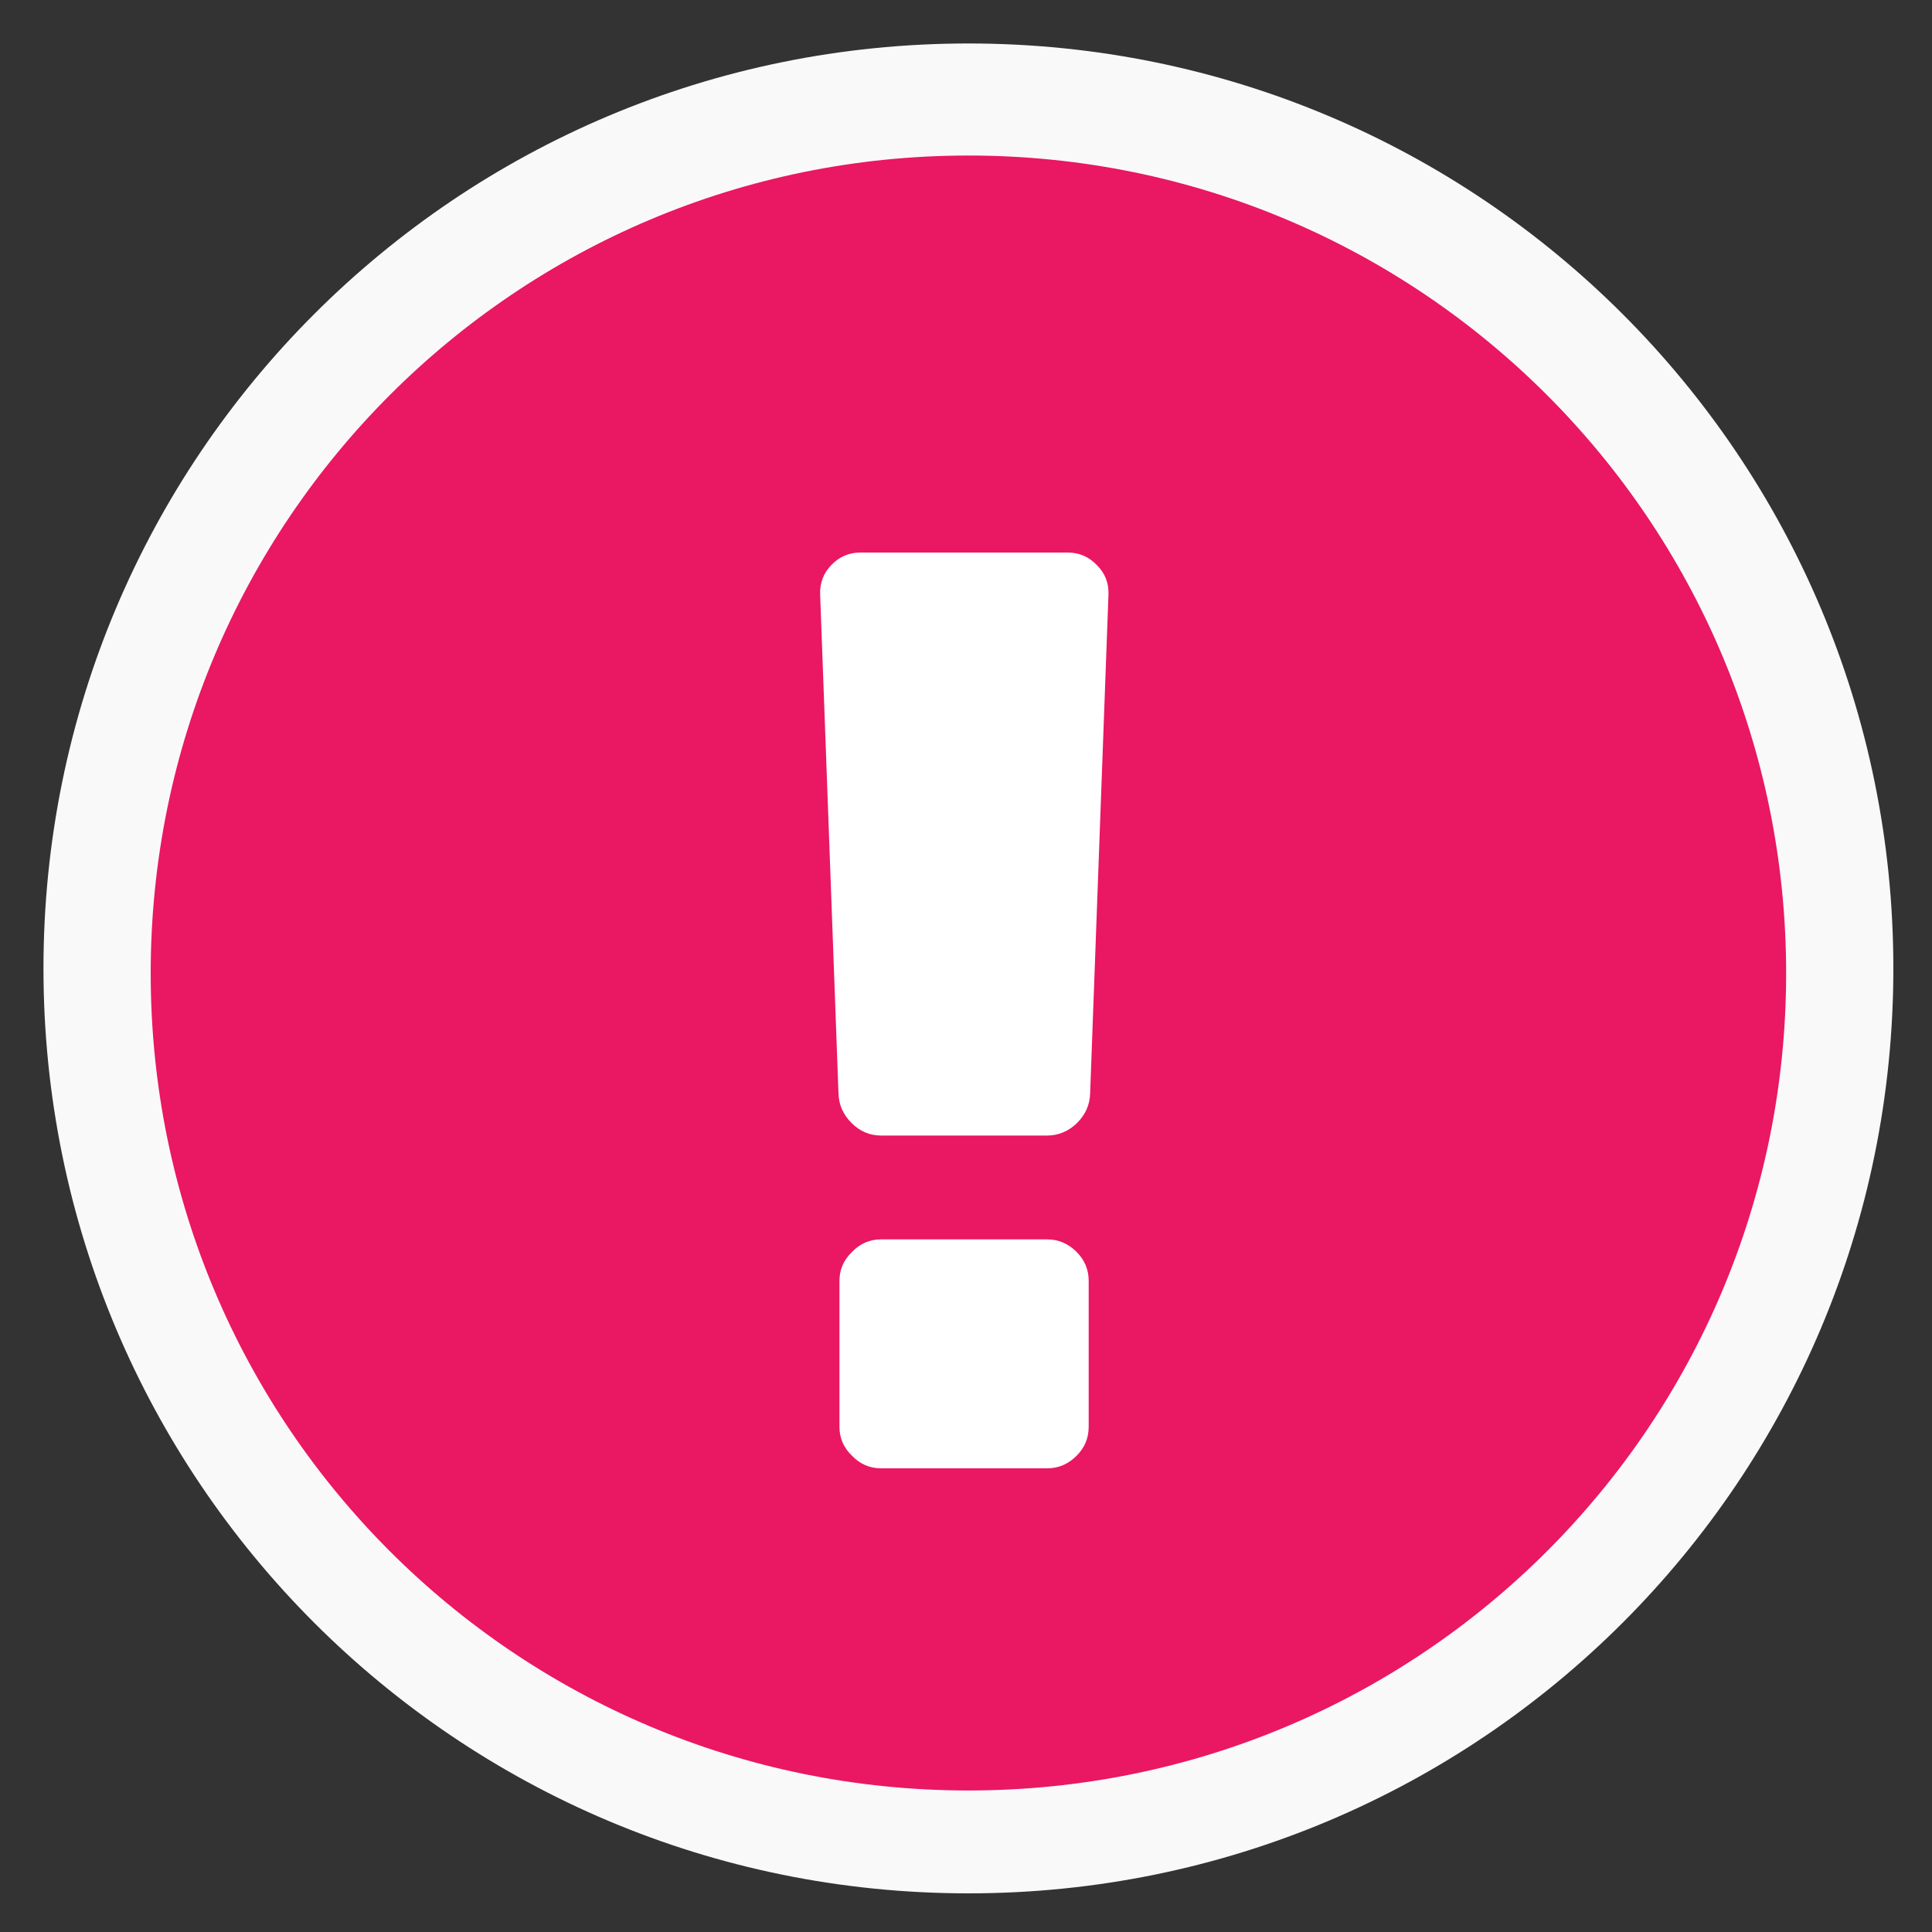 <svg version="1.2" xmlns="http://www.w3.org/2000/svg" viewBox="0 0 400 400" width="400" height="400">
	<rect x="0" y="0" width="400" height="400" fill="#333333" stroke="none"/>
	<title>New Project</title>
	<style>
		.s0 { fill: #f9f9f9 } 
		.s1 { fill: #ea1762 } 
		.s2 { fill: #ffffff } 
	</style>
	<path id="Layer 1 copy" class="s0" d="m200.5 392c-105.9 0-191.5-85.6-191.5-191.5 0-105.9 85.6-191.5 191.5-191.5 105.9 0 191.5 85.6 191.5 191.5 0 105.9-85.6 191.5-191.5 191.5z"/>
	<path id="Layer 1" class="s1" d="m200.5 370.7c-93.6 0-169.3-75.6-169.3-169.2 0-93.6 75.7-169.3 169.3-169.3 93.6 0 169.3 75.7 169.3 169.3 0 93.6-75.7 169.2-169.3 169.2z"/>
	<path id="Layer 2" fill-rule="evenodd" class="s2" d="m225.4 265.2v30.2q0 3.5-2.5 6-2.6 2.6-6.1 2.6h-34.4q-3.5 0-6-2.6-2.6-2.5-2.6-6v-30.2q0-3.5 2.6-6 2.5-2.6 6-2.6h34.4q3.5 0 6.1 2.6 2.5 2.5 2.5 6zm1.7-148.2q-2.5-2.6-6-2.6h-43q-3.5 0-6 2.6-2.4 2.5-2.3 6l3.8 103.4q0.1 3.5 2.7 6.1 2.6 2.6 6.1 2.6h34.4q3.5 0 6.2-2.6 2.6-2.6 2.7-6.1l3.8-103.4q0.1-3.5-2.4-6z"/>
</svg>